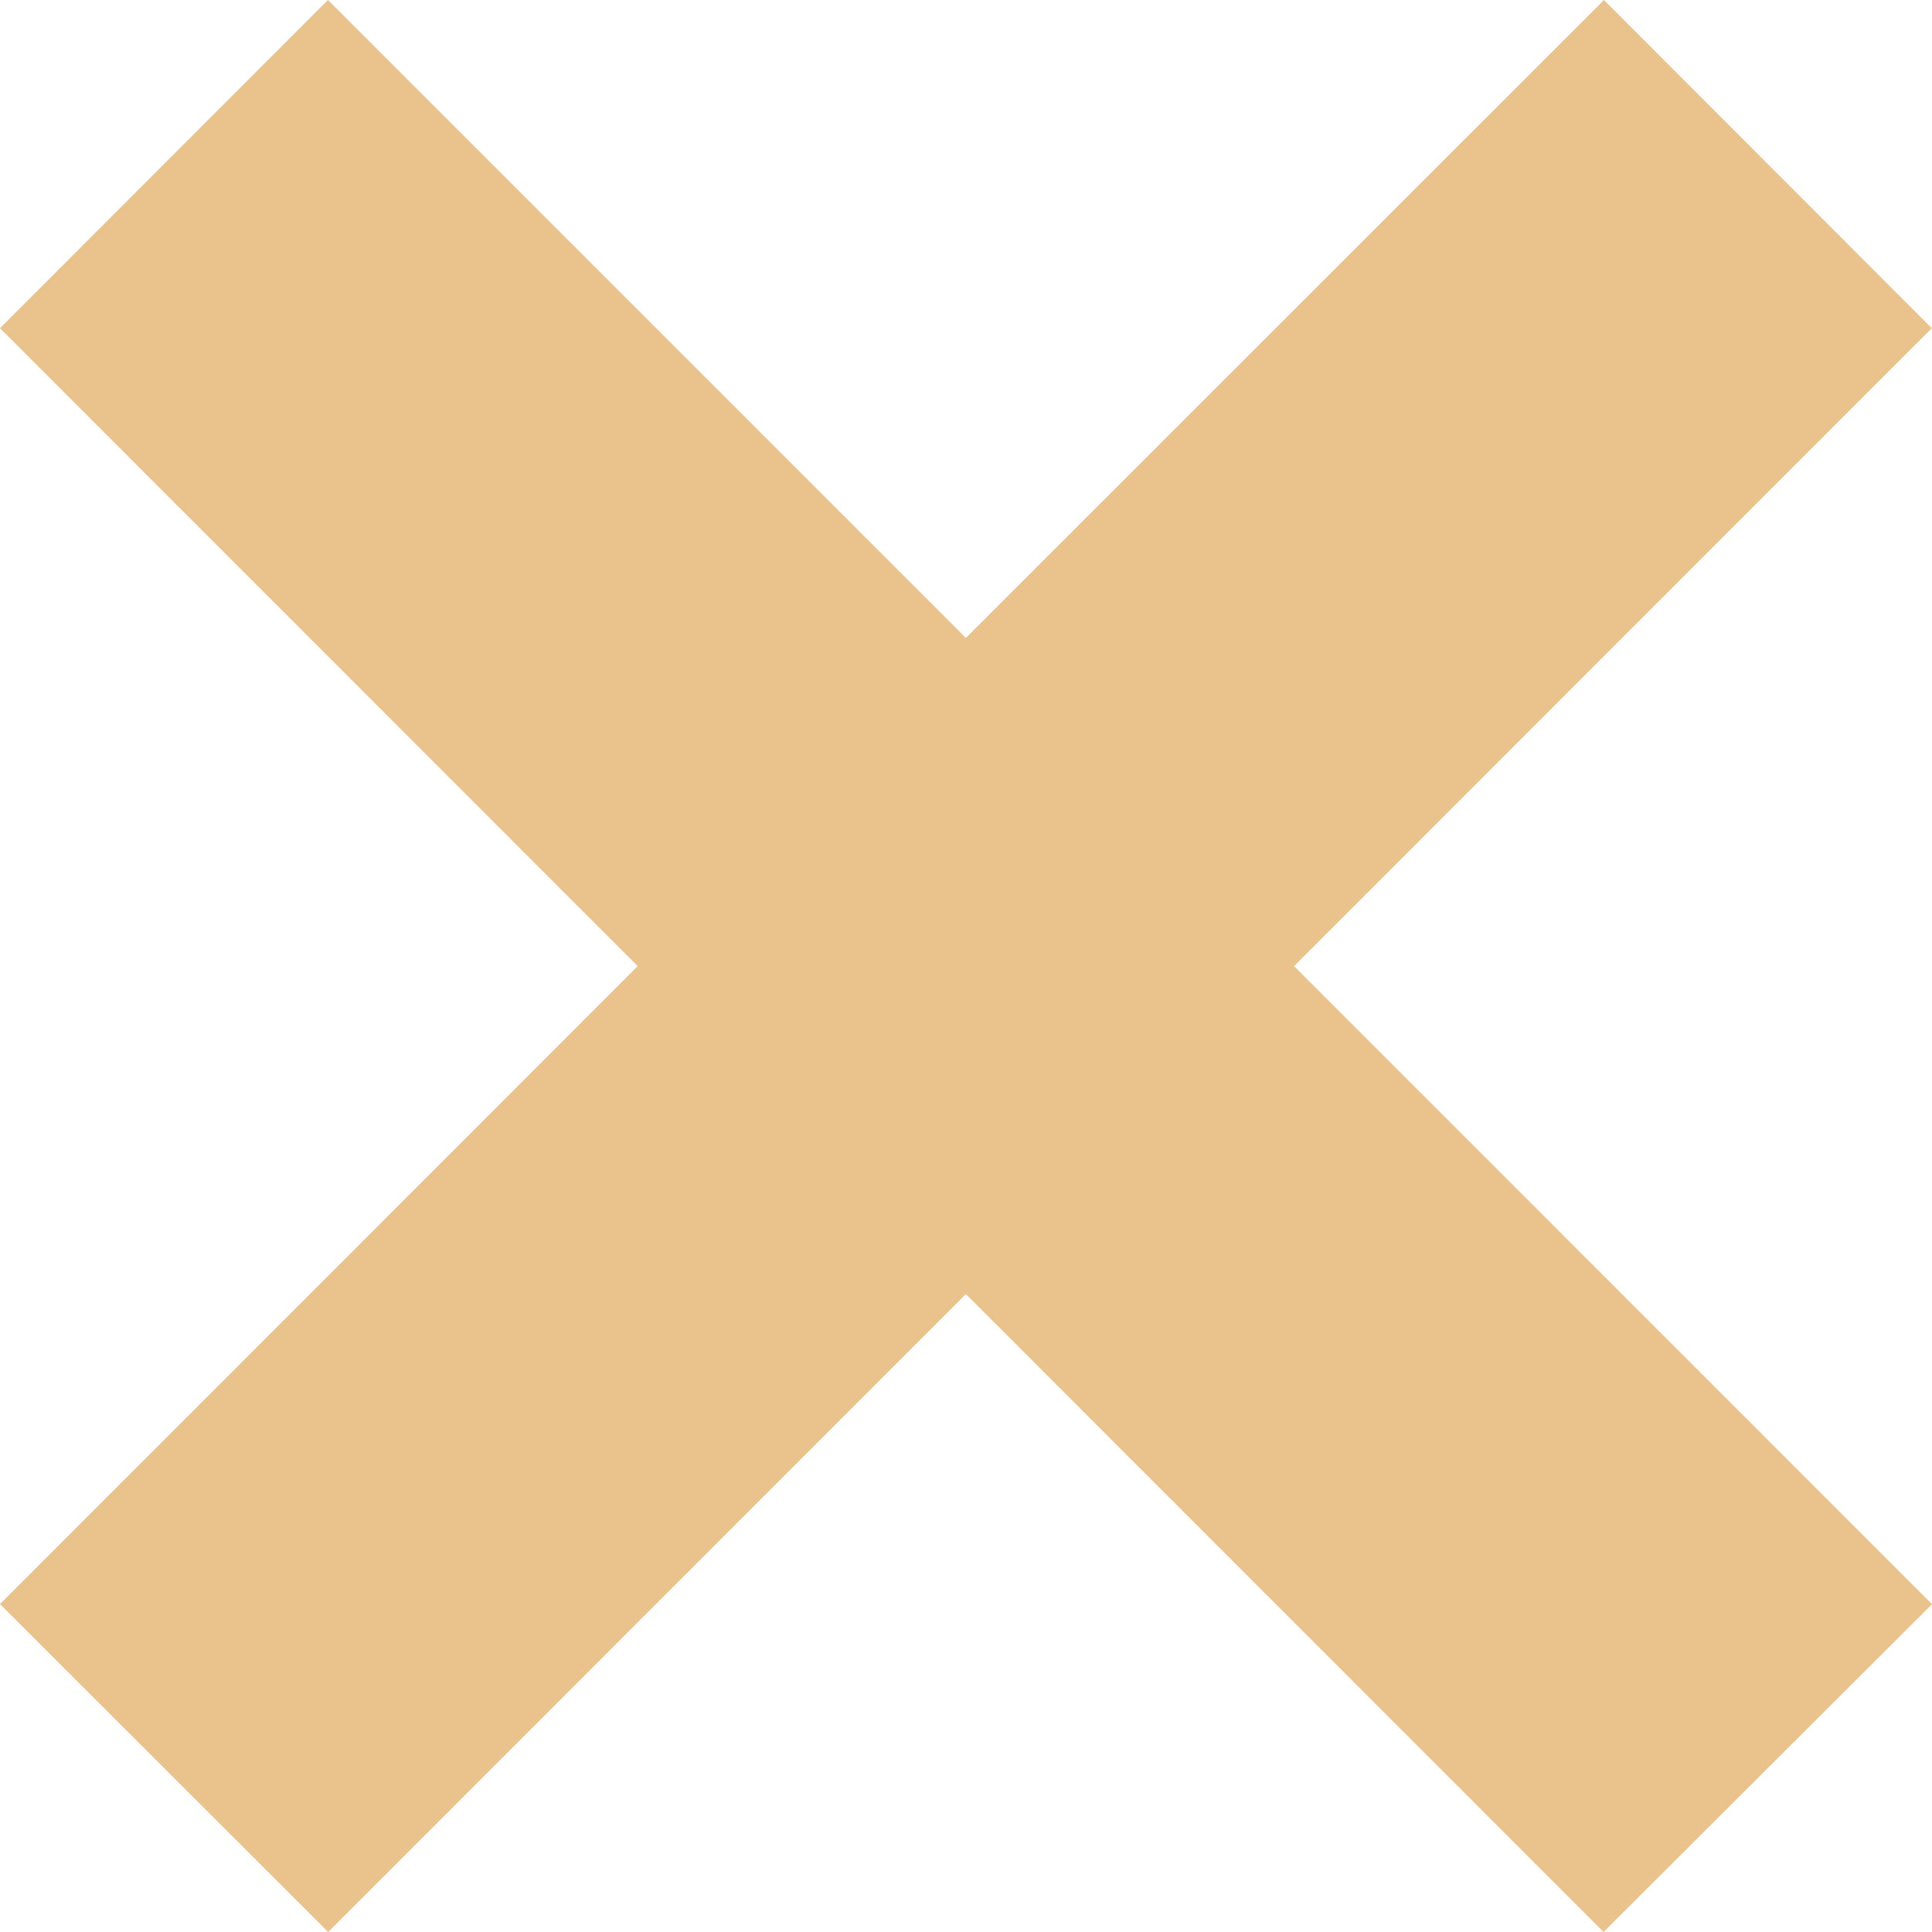 <svg width="15" height="15" viewBox="0 0 15 15" fill="none" xmlns="http://www.w3.org/2000/svg">
<path d="M15 12.455L10.047 7.501L14.998 2.548L12.453 0L7.499 4.953L2.546 0L0 2.548L4.951 7.501L0 12.454L2.548 15L7.499 10.047L12.45 15L15 12.455Z" fill="#EAC28C"/>
</svg>
